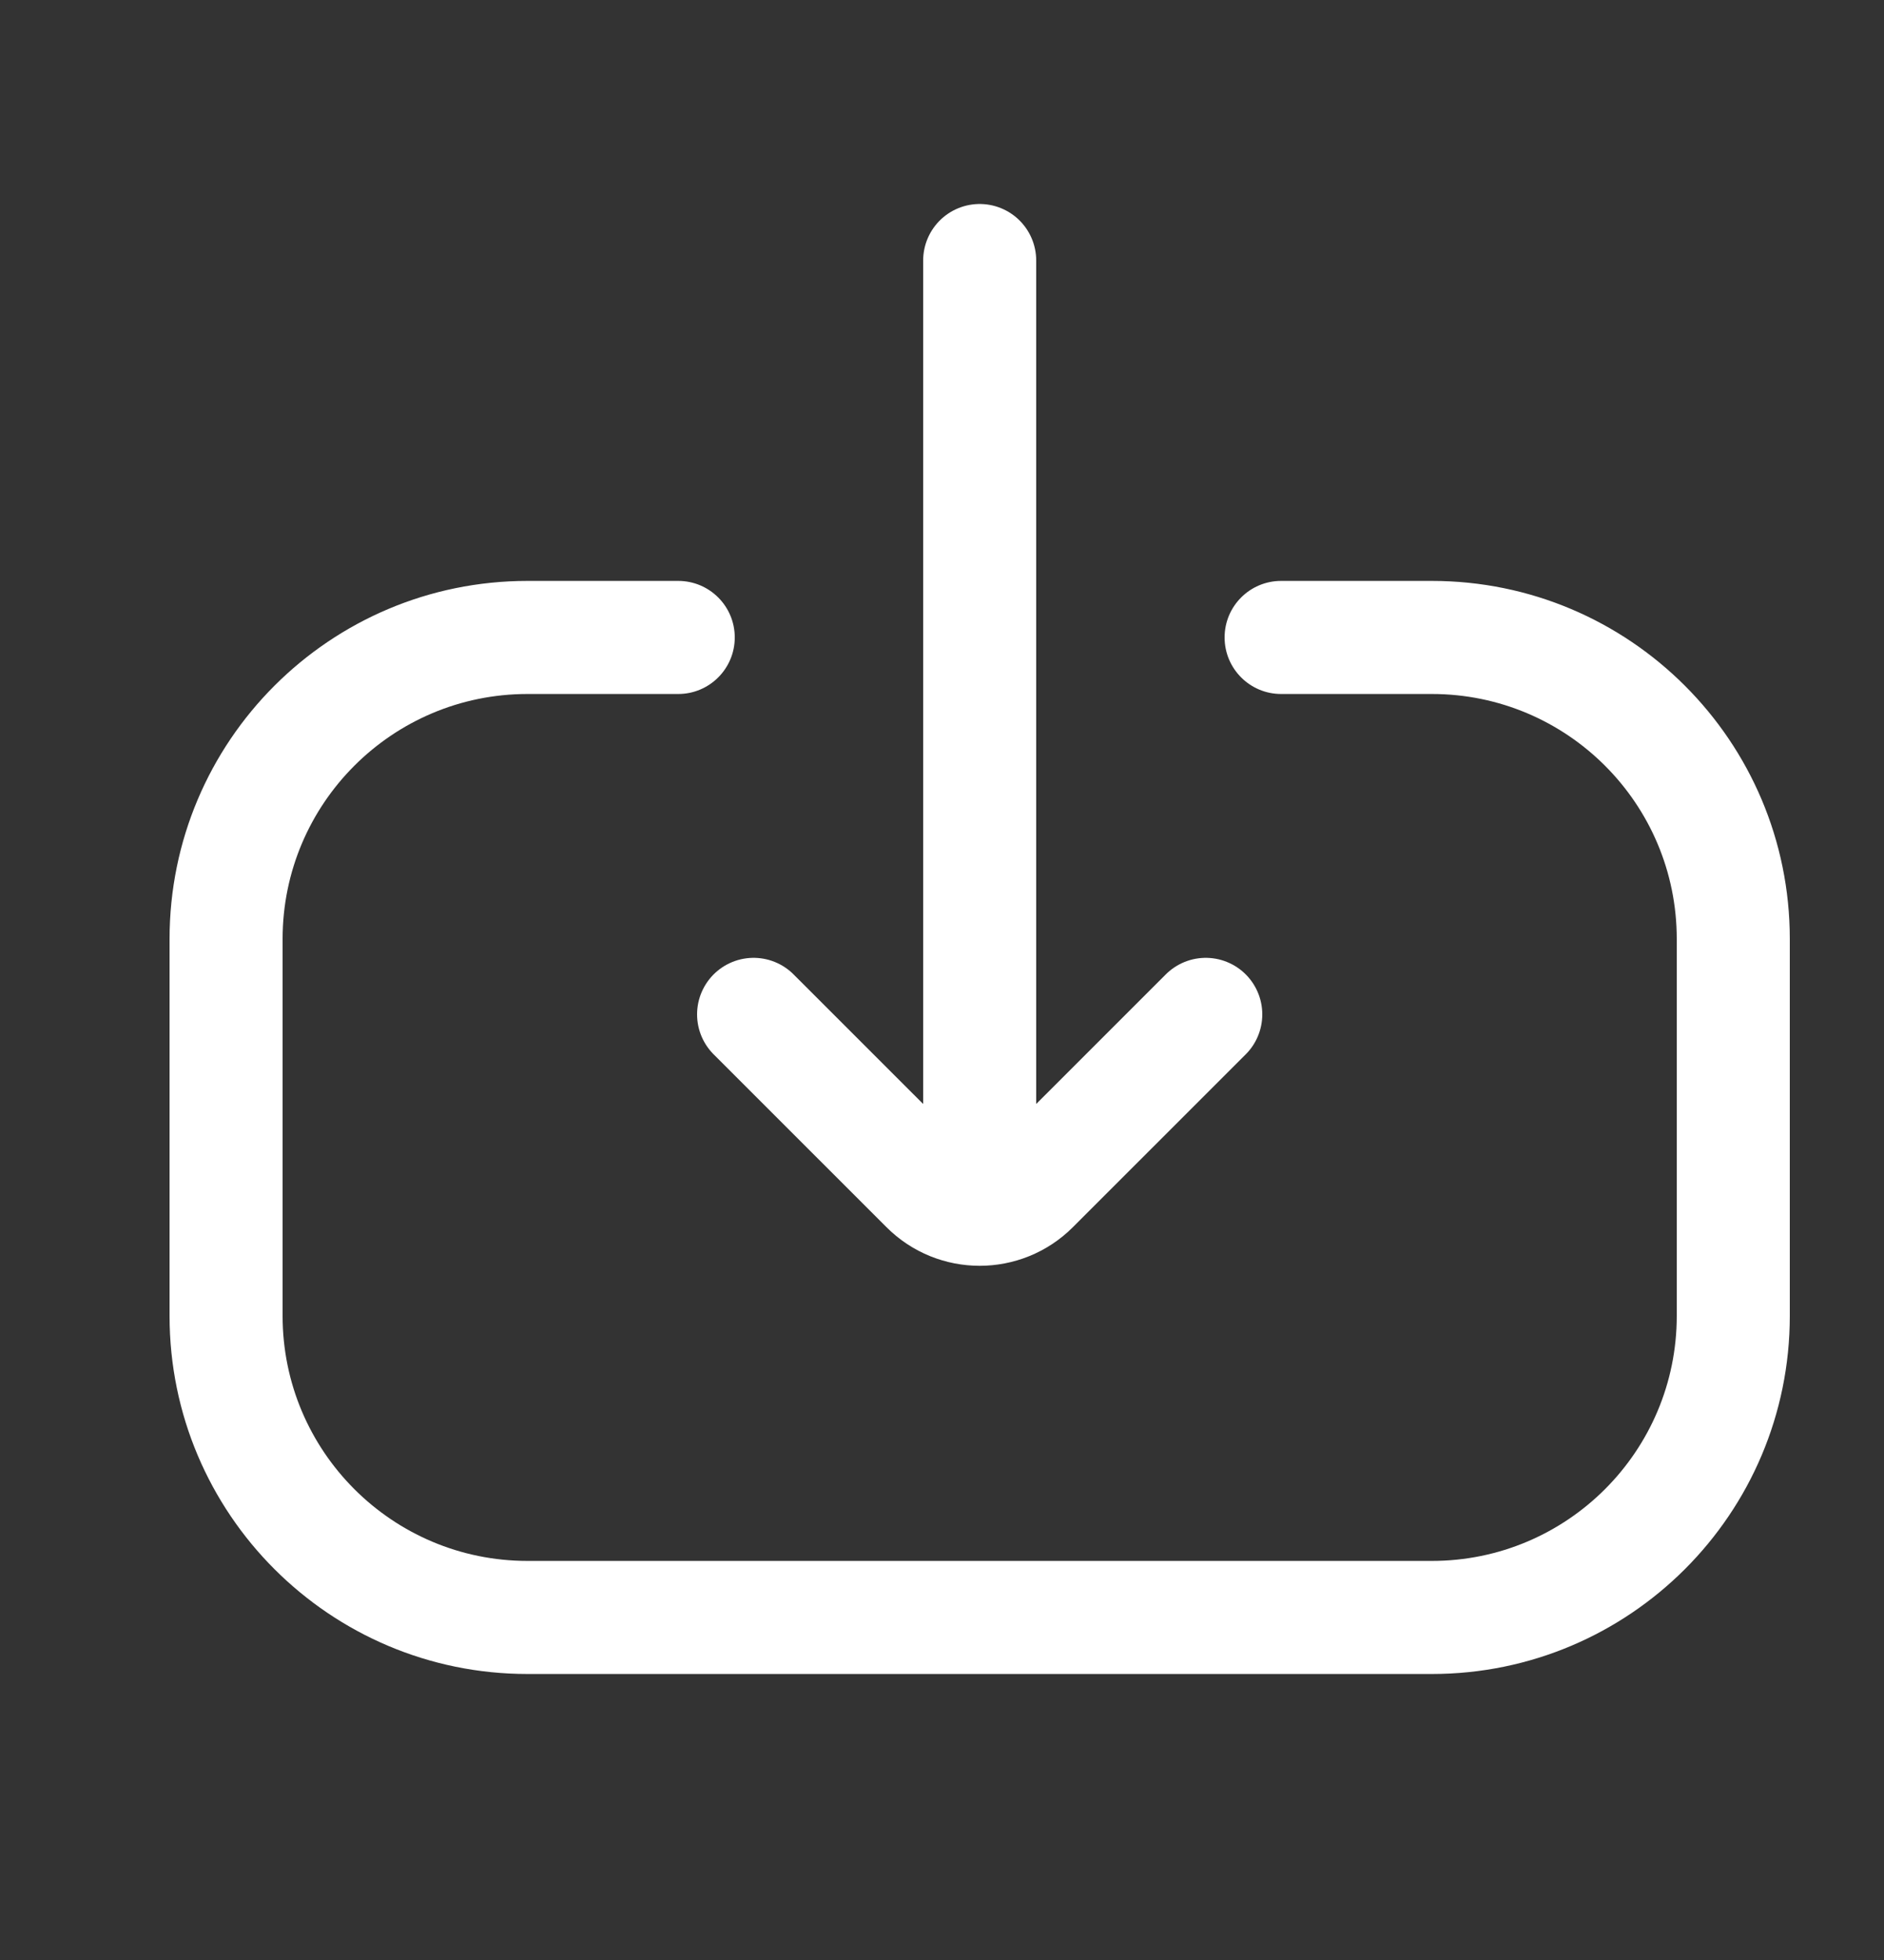 <svg width="25" height="26" viewBox="0 0 25 26" fill="none" xmlns="http://www.w3.org/2000/svg">
<rect x="0" y="0" width="25" height="26" fill="#333333" stroke="none"/>
<path d="M9 9.206C9.414 9.206 9.75 8.87 9.75 8.456C9.75 8.041 9.414 7.706 9 7.706L9 9.206ZM17 7.706C16.586 7.706 16.25 8.041 16.25 8.456C16.25 8.87 16.586 9.206 17 9.206L17 7.706ZM22.25 12.456L22.25 17.456L23.75 17.456L23.75 12.456L22.25 12.456ZM19 20.706L7 20.706L7 22.206L19 22.206L19 20.706ZM3.75 17.456L3.75 12.456L2.25 12.456L2.25 17.456L3.75 17.456ZM7 9.206L9 9.206L9 7.706L7 7.706L7 9.206ZM17 9.206L19 9.206L19 7.706L17 7.706L17 9.206ZM3.75 12.456C3.75 10.661 5.205 9.206 7 9.206L7 7.706C4.377 7.706 2.25 9.832 2.25 12.456L3.75 12.456ZM7 20.706C5.205 20.706 3.75 19.25 3.75 17.456L2.25 17.456C2.25 20.079 4.377 22.206 7 22.206L7 20.706ZM22.25 17.456C22.25 19.25 20.795 20.706 19 20.706L19 22.206C21.623 22.206 23.75 20.079 23.75 17.456L22.25 17.456ZM23.75 12.456C23.75 9.832 21.623 7.706 19 7.706L19 9.206C20.795 9.206 22.25 10.661 22.25 12.456L23.75 12.456Z" fill="white"/>
<path d="M10 13.456L12.293 15.748C12.683 16.139 13.317 16.139 13.707 15.748L16 13.456" stroke="white" stroke-width="1.5" stroke-linecap="round"/>
<path d="M13 15.456L13 3.456" stroke="white" stroke-width="1.5" stroke-linecap="round"/>
</svg>

